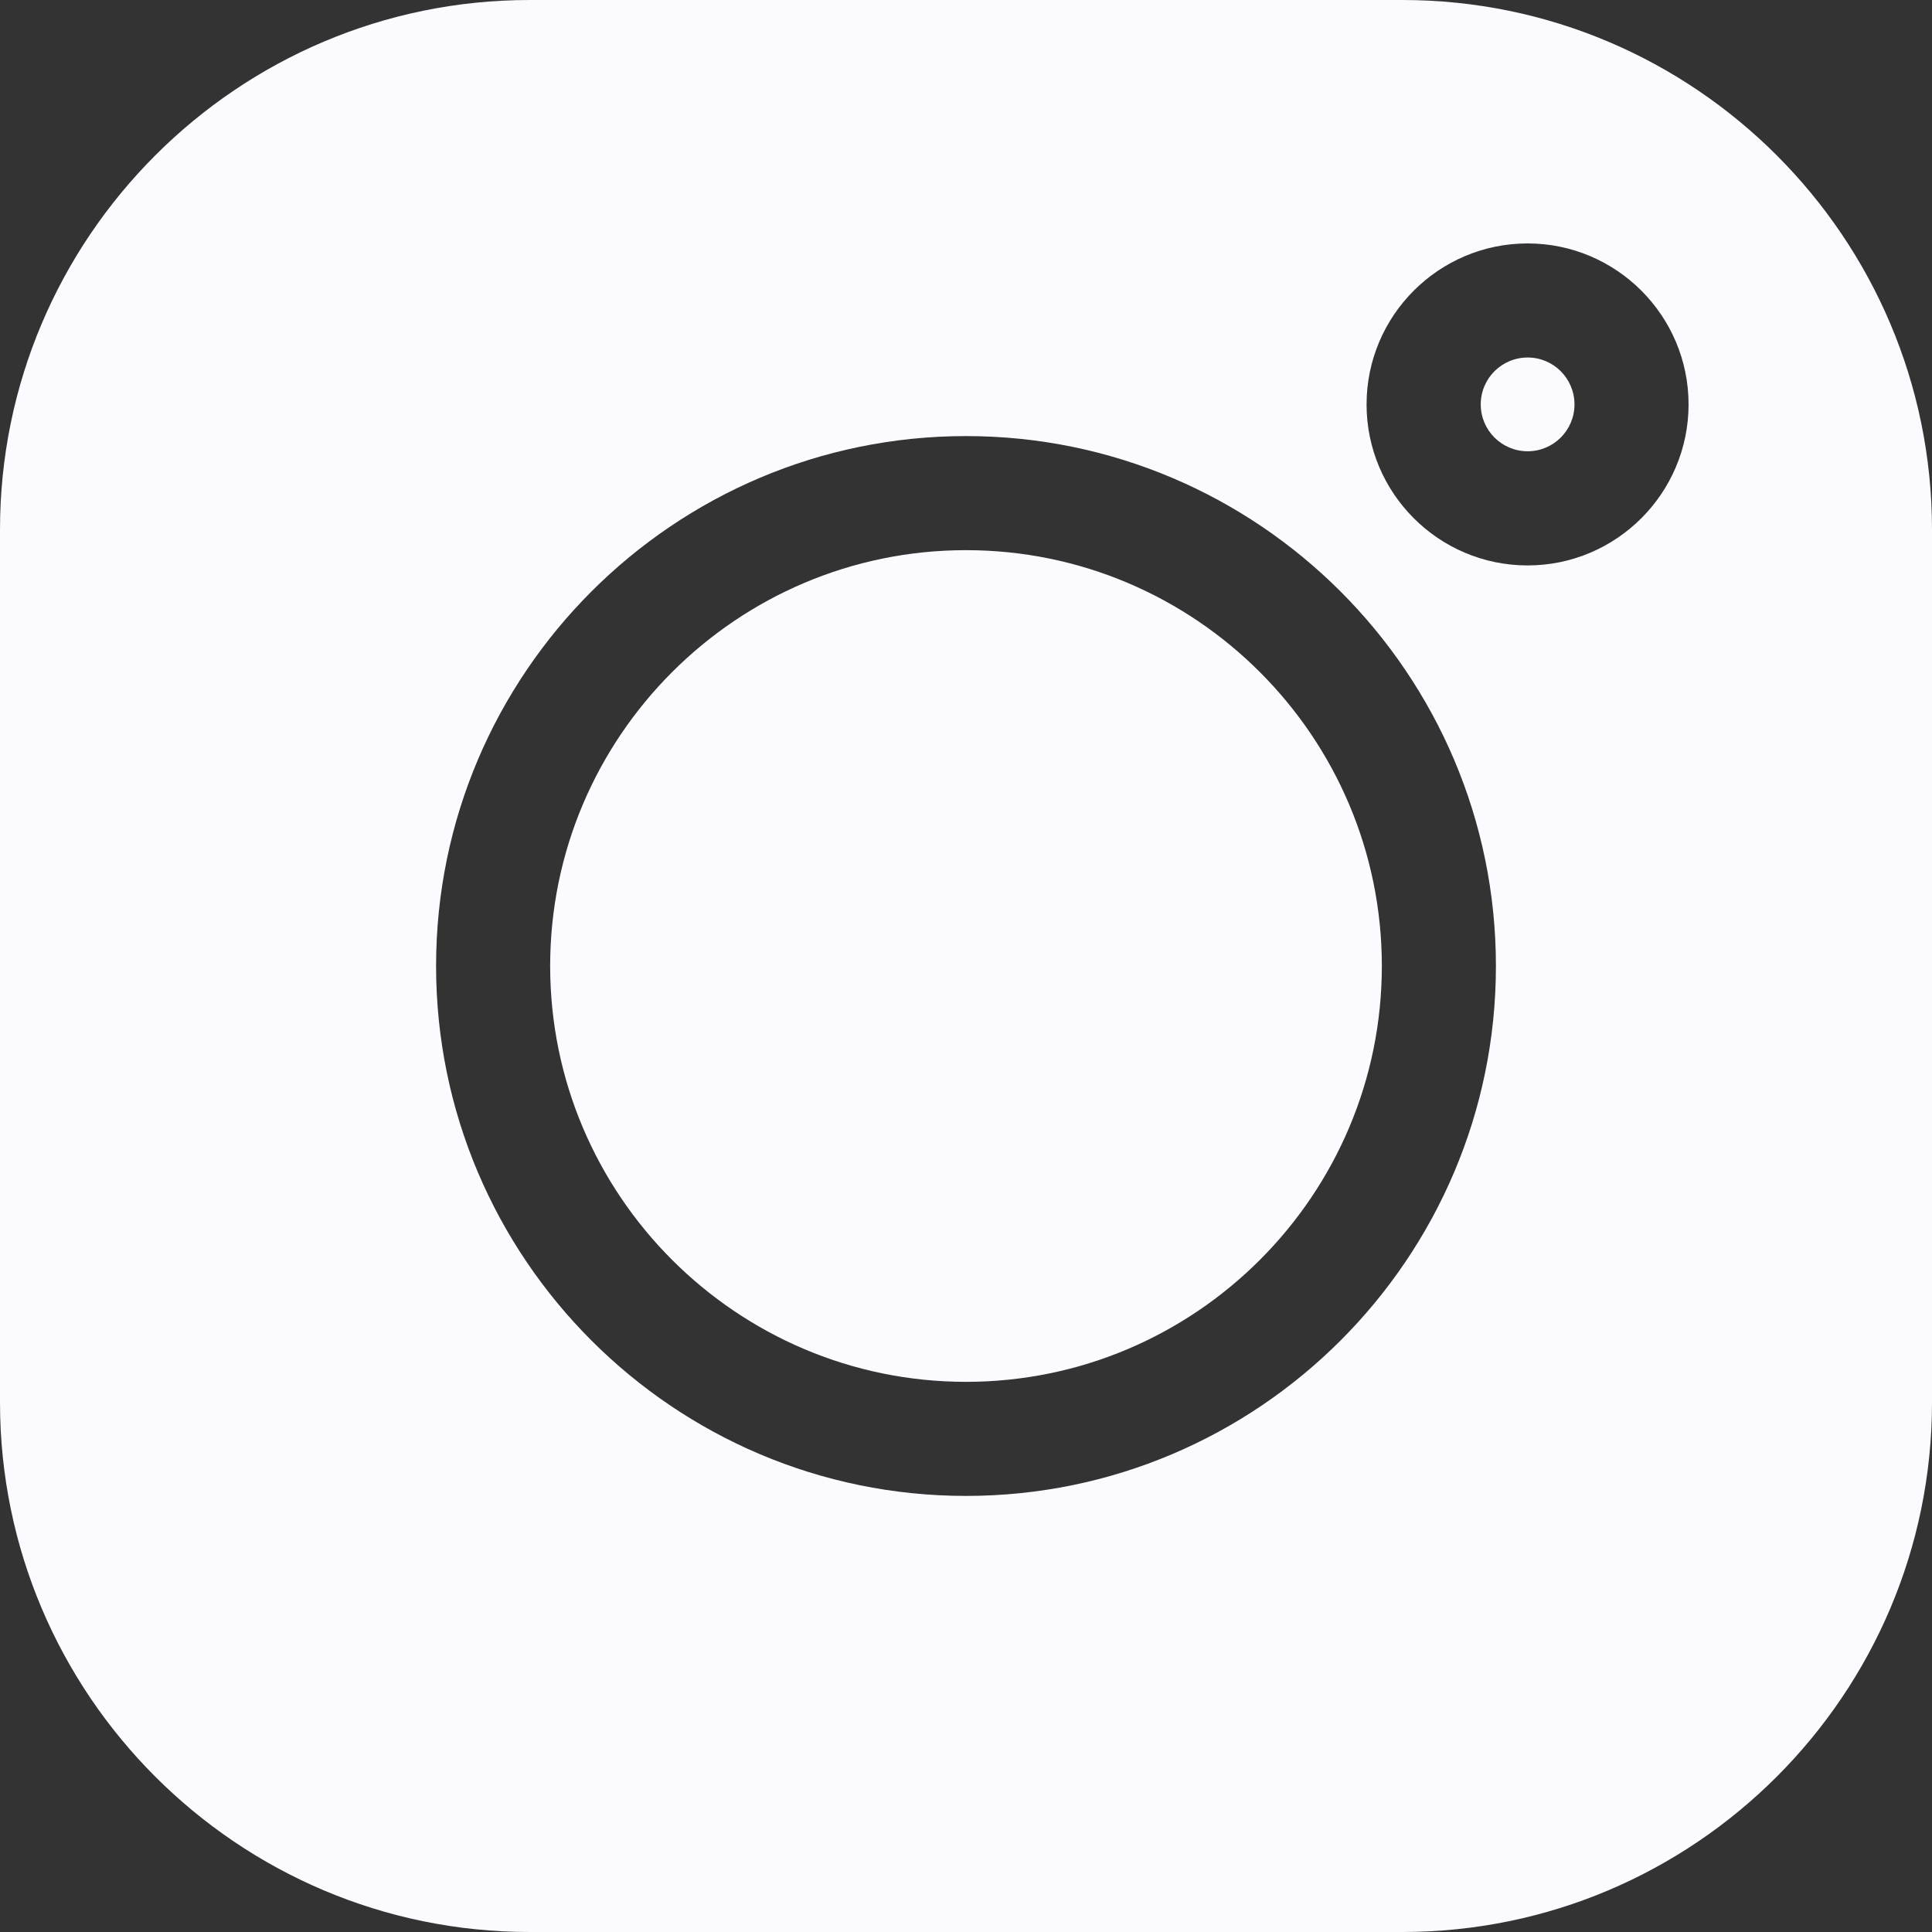 <svg width="21" height="21" viewBox="0 0 21 21" fill="none" xmlns="http://www.w3.org/2000/svg">
<rect x="0" y="0" width="21" height="21" fill="#333333" stroke="none"/>
<path d="M16.605 3.886C16.323 3.886 16.095 4.114 16.095 4.396C16.095 4.677 16.323 4.905 16.605 4.905C16.886 4.905 17.114 4.677 17.114 4.396C17.114 4.114 16.886 3.886 16.605 3.886ZM10.5 5.98C8.008 5.98 5.98 8.008 5.98 10.5C5.98 12.992 8.008 15.02 10.5 15.02C12.992 15.02 15.02 12.992 15.02 10.5C15.02 8.008 12.992 5.98 10.5 5.98Z" fill="#FBFAFF"/>
<path d="M15.243 0H5.757C2.583 0 0 2.583 0 5.757V15.243C0 18.418 2.583 21 5.757 21H15.243C18.418 21 21 18.418 21 15.243V5.757C21 2.583 18.418 0 15.243 0ZM10.5 16.26C7.324 16.26 4.74 13.676 4.74 10.5C4.74 7.324 7.324 4.74 10.5 4.74C13.676 4.74 16.26 7.324 16.26 10.5C16.26 13.676 13.676 16.26 10.5 16.26ZM16.604 6.146C15.639 6.146 14.854 5.361 14.854 4.396C14.854 3.431 15.639 2.646 16.604 2.646C17.569 2.646 18.354 3.431 18.354 4.396C18.354 5.361 17.569 6.146 16.604 6.146Z" fill="#FBFAFF"/>
</svg>
